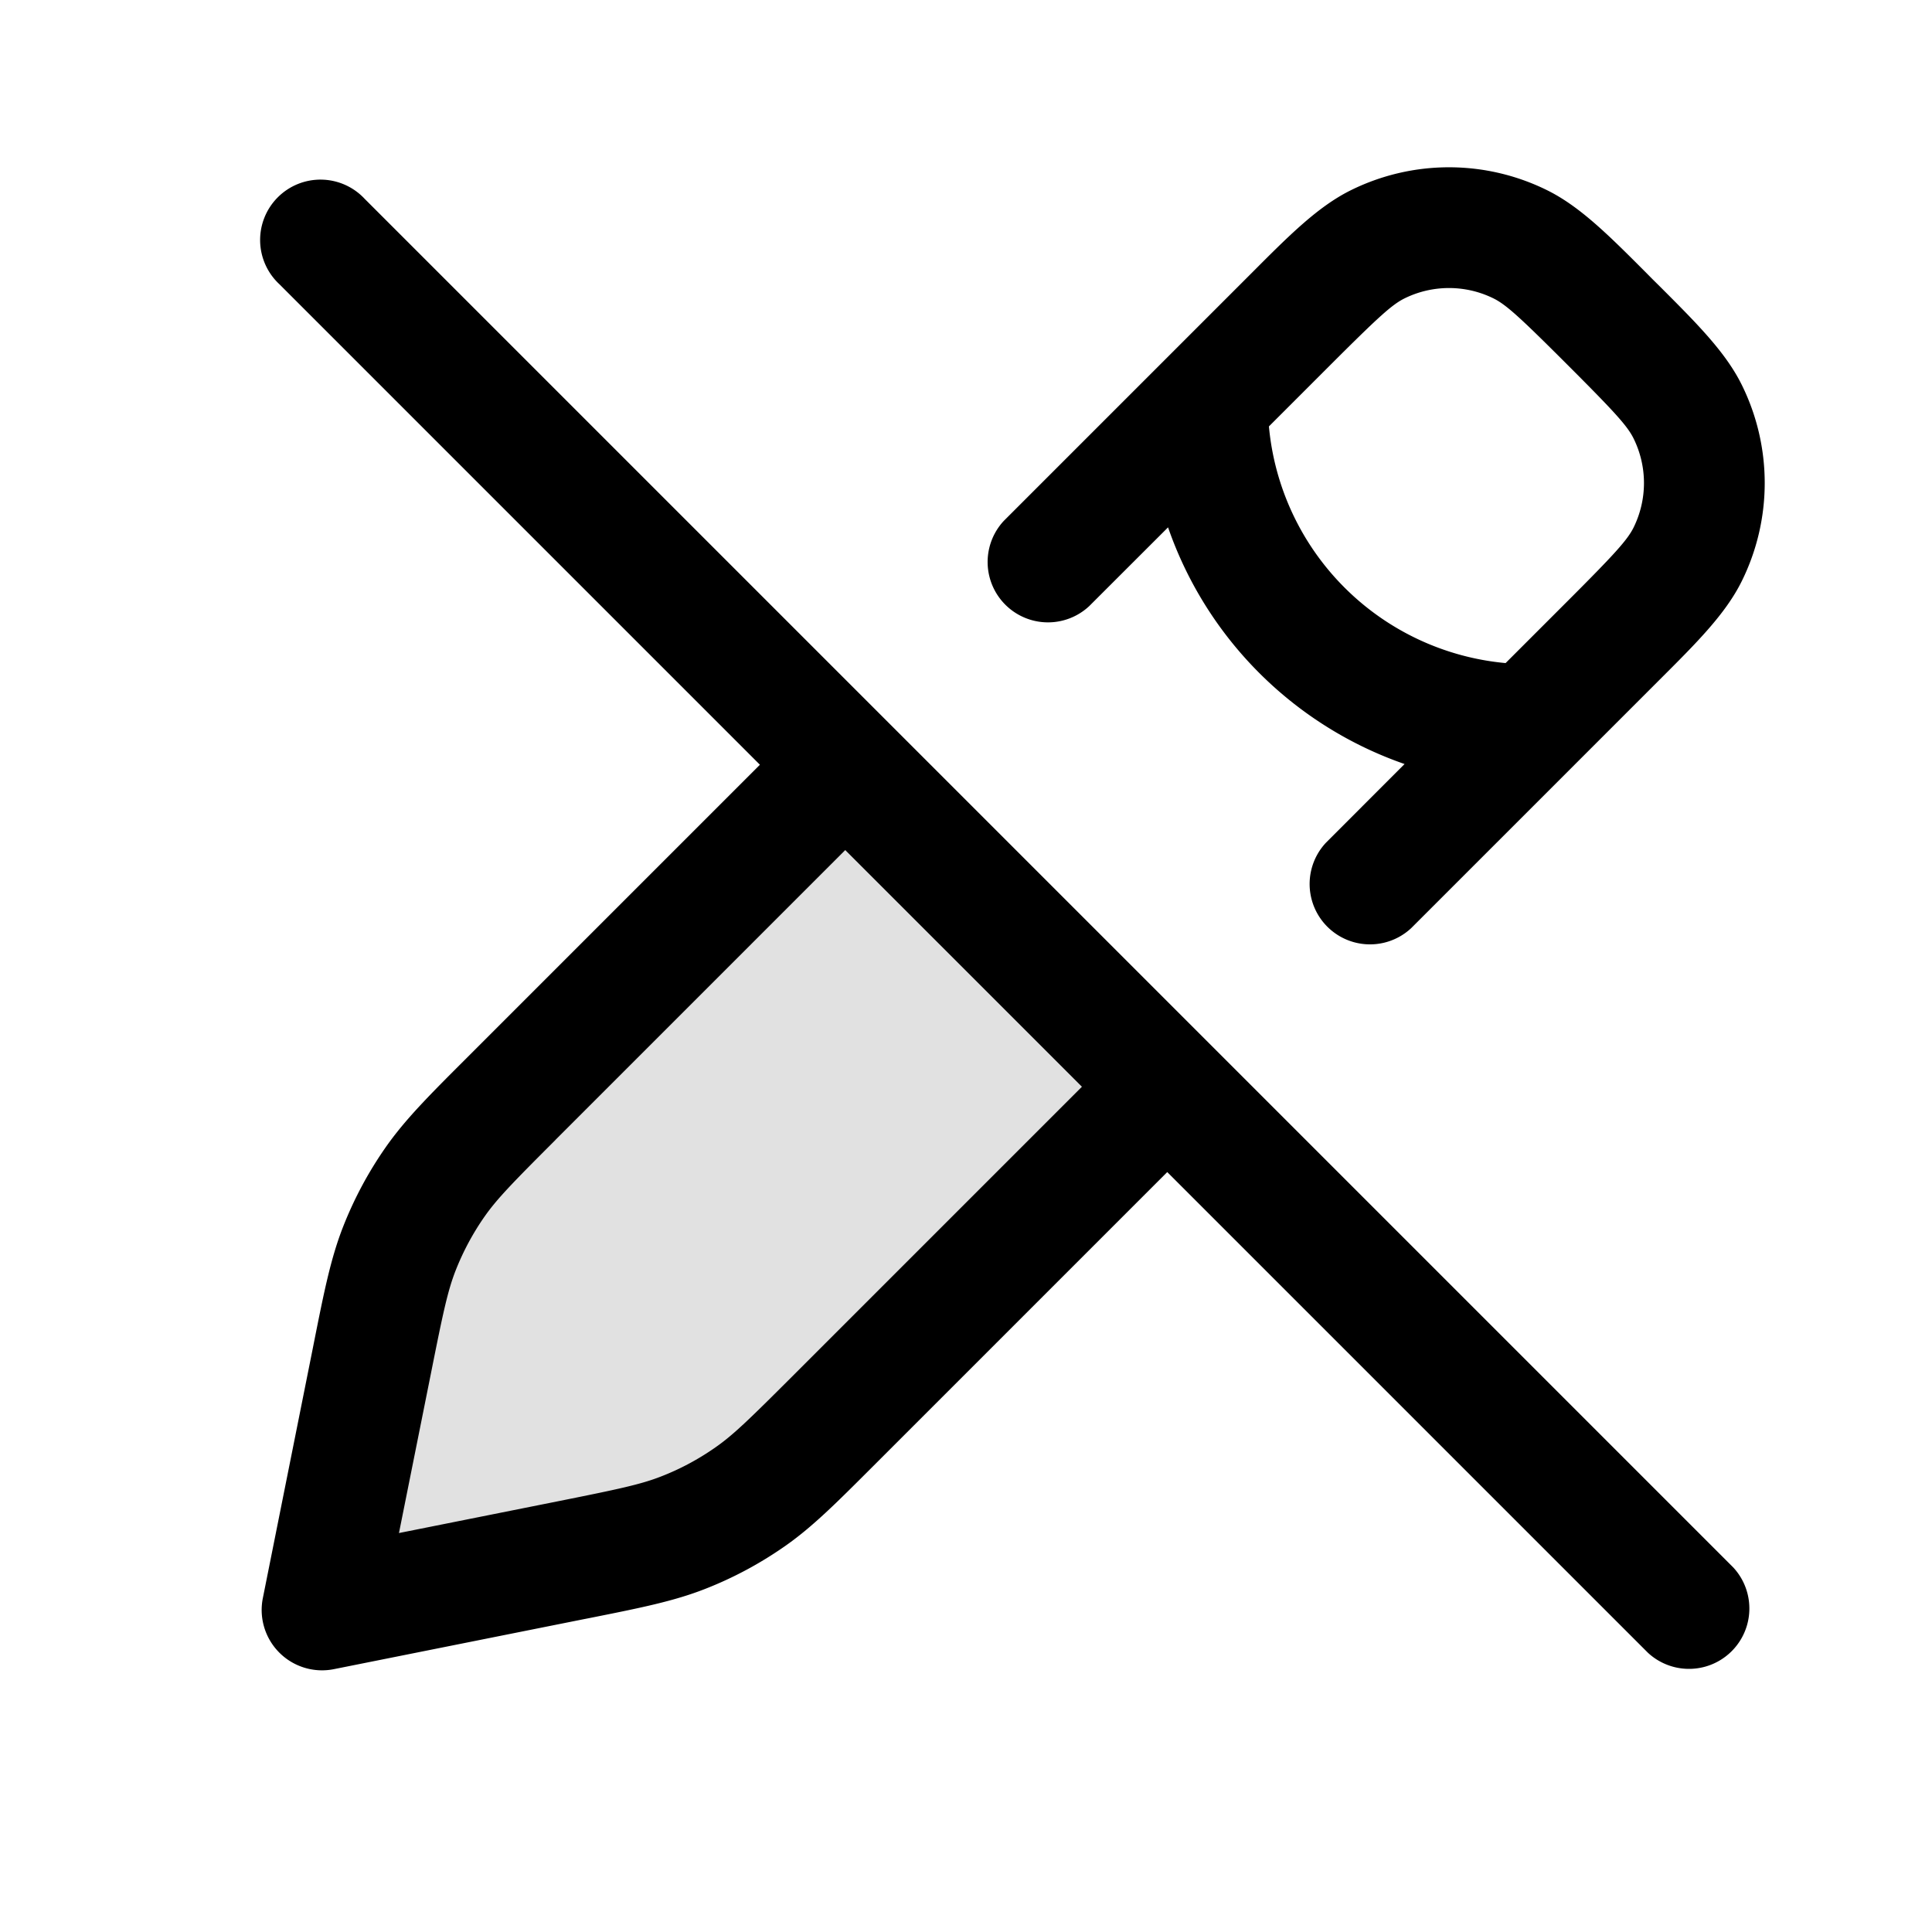 <svg xmlns="http://www.w3.org/2000/svg" width="24" height="24" fill="currentColor" viewBox="0 0 24 24">
  <path d="M4 20l.62-3.1c.141-.706.212-1.06.341-1.389.115-.292.263-.57.443-.827.202-.29.457-.545.966-1.054L10.5 9.5l4 4-4.13 4.13c-.51.51-.764.764-1.054.966-.257.18-.535.328-.827.443-.33.13-.683.2-1.39.341L4 20z" opacity=".12"/>
  <path fill-rule="evenodd" d="M19.221 2.364a2.75 2.75 0 00-2.442 0c-.407.202-.763.559-1.223 1.02l-.086.086-3 3a.75.75 0 001.06 1.06l.98-.979a4.763 4.763 0 002.938 2.94l-.978.979a.75.75 0 001.06 1.06l3-3 .086-.086c.461-.46.818-.816 1.02-1.223a2.75 2.75 0 000-2.442c-.202-.407-.559-.763-1.02-1.224l-.086-.085-.085-.086c-.46-.461-.817-.818-1.224-1.02zm-.518 5.873l.767-.767c.588-.588.744-.76.822-.915a1.25 1.25 0 000-1.11c-.078-.156-.234-.327-.822-.915-.588-.588-.759-.744-.915-.822a1.25 1.25 0 00-1.11 0c-.156.078-.326.234-.915.822l-.767.767a3.251 3.251 0 002.94 2.94zM4.53 2.47a.75.75 0 10-1.06 1.06L9.44 9.5l-3.6 3.6-.048.048c-.464.463-.762.762-1.003 1.107a4.75 4.75 0 00-.526.982c-.154.392-.237.807-.365 1.45l-.013.066-.62 3.1a.75.75 0 00.882.882l3.1-.62.067-.013c.642-.128 1.057-.211 1.448-.365.348-.136.677-.313.983-.526.345-.24.644-.54 1.107-1.003l.048-.048 3.6-3.6 5.97 5.97a.75.75 0 001.06-1.06l-6.5-6.5-4-4-6.5-6.5zM6.9 14.16l3.6-3.6 2.94 2.94-3.6 3.6c-.528.527-.73.725-.953.88-.21.147-.435.268-.672.36-.254.1-.53.158-1.262.305l-1.997.399.4-1.997c.146-.731.204-1.008.303-1.262.093-.237.214-.463.36-.672.156-.223.354-.425.882-.953z"/>
</svg>
